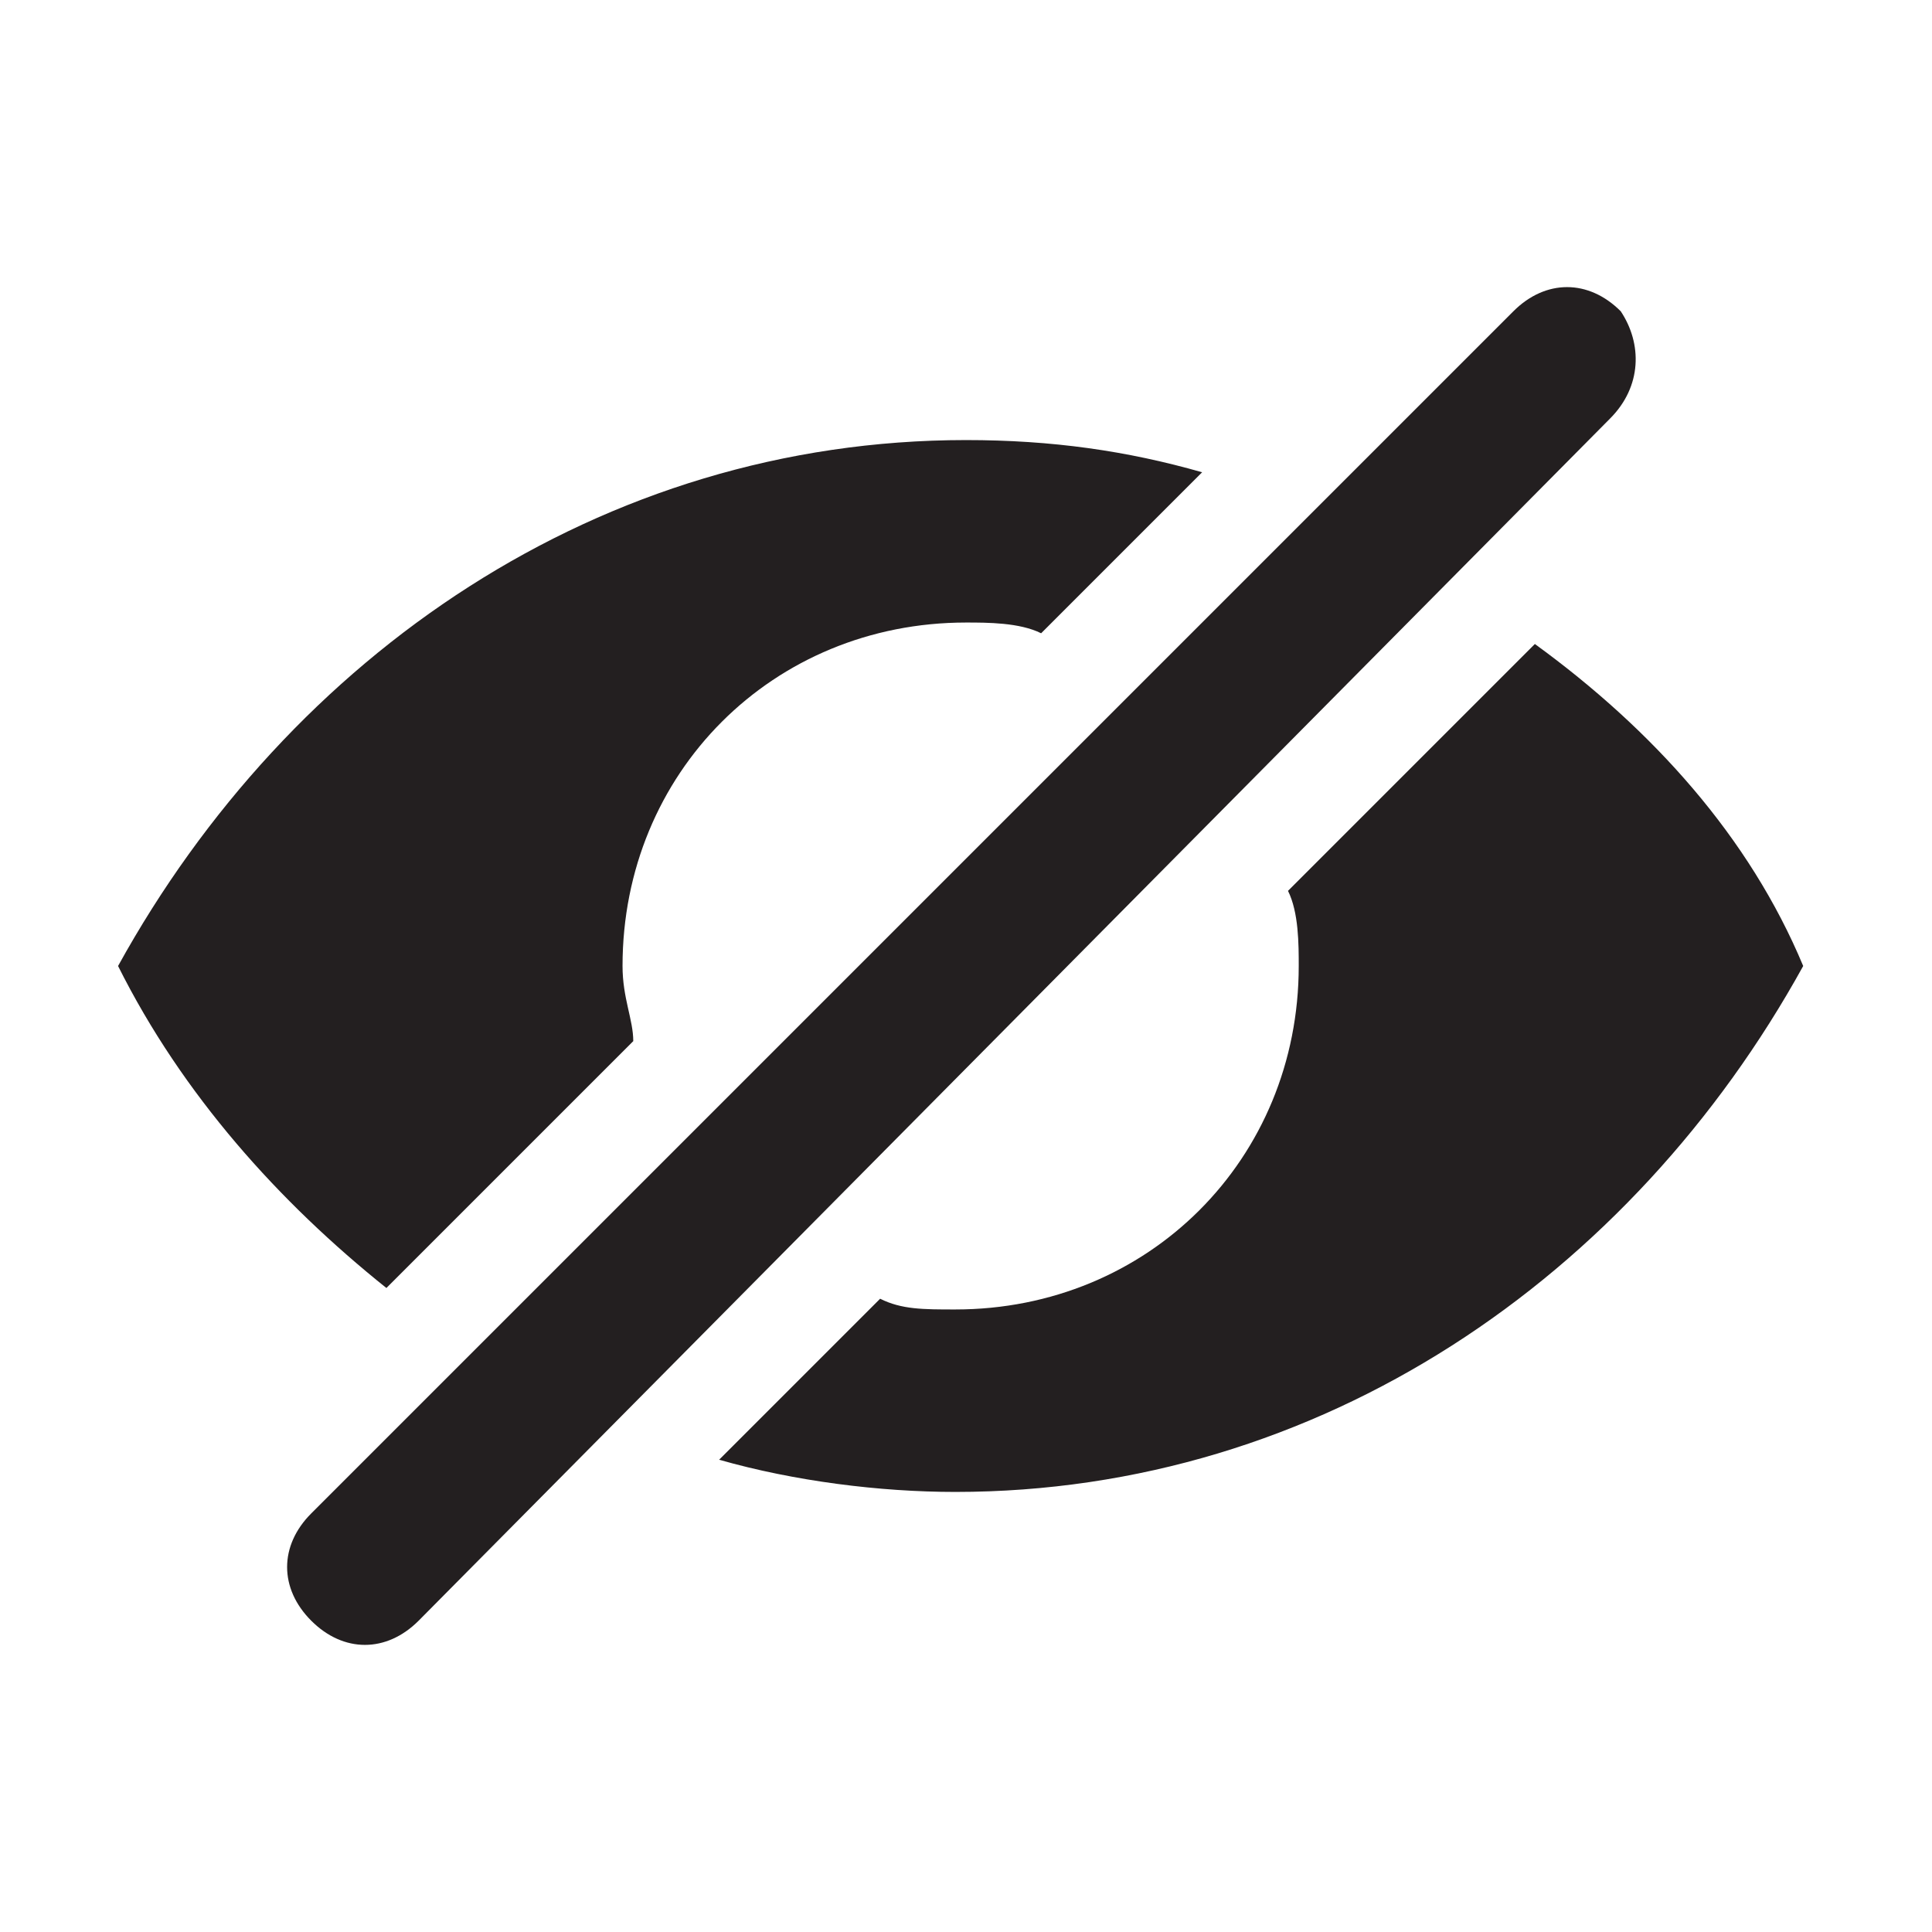 <?xml version="1.0" encoding="utf-8"?>
<!-- Generator: Adobe Illustrator 19.0.0, SVG Export Plug-In . SVG Version: 6.00 Build 0)  -->
<svg version="1.1" id="eye-hidden" xmlns="http://www.w3.org/2000/svg" xmlns:xlink="http://www.w3.org/1999/xlink" x="0px" y="0px"
	 viewBox="0 0 18 18" style="enable-background:new 0 0 18 18;" xml:space="preserve">
<style type="text/css">
	.st0{fill:#231F20;}
</style>
<g id="XMLID_8_">
	<path id="XMLID_6_" class="st0" d="M14.3,6l-2.3,2.3c0.1,0.2,0.1,0.5,0.1,0.7c0,1.8-1.4,3.2-3.2,3.2c-0.3,0-0.5,0-0.7-0.1l-1.5,1.5
		c0.7,0.2,1.5,0.3,2.2,0.3c3.4,0,6.3-2,7.9-4.9C16.3,7.8,15.4,6.8,14.3,6z"/>
	<path id="XMLID_5_" class="st0" d="M3.6,12l2.3-2.3C5.9,9.5,5.8,9.3,5.8,9c0-1.8,1.4-3.2,3.2-3.2c0.2,0,0.5,0,0.7,0.1l1.5-1.5
		C10.5,4.2,9.8,4.1,9,4.1c-3.4,0-6.3,2-7.9,4.9C1.7,10.2,2.6,11.2,3.6,12z"/>
	<path id="XMLID_1_" class="st0" d="M15,3.9L3.9,15.1c-0.3,0.3-0.7,0.3-1,0l0,0c-0.3-0.3-0.3-0.7,0-1L14.1,2.9c0.3-0.3,0.7-0.3,1,0
		l0,0C15.3,3.2,15.3,3.6,15,3.9z"/>
</g>
</svg>
